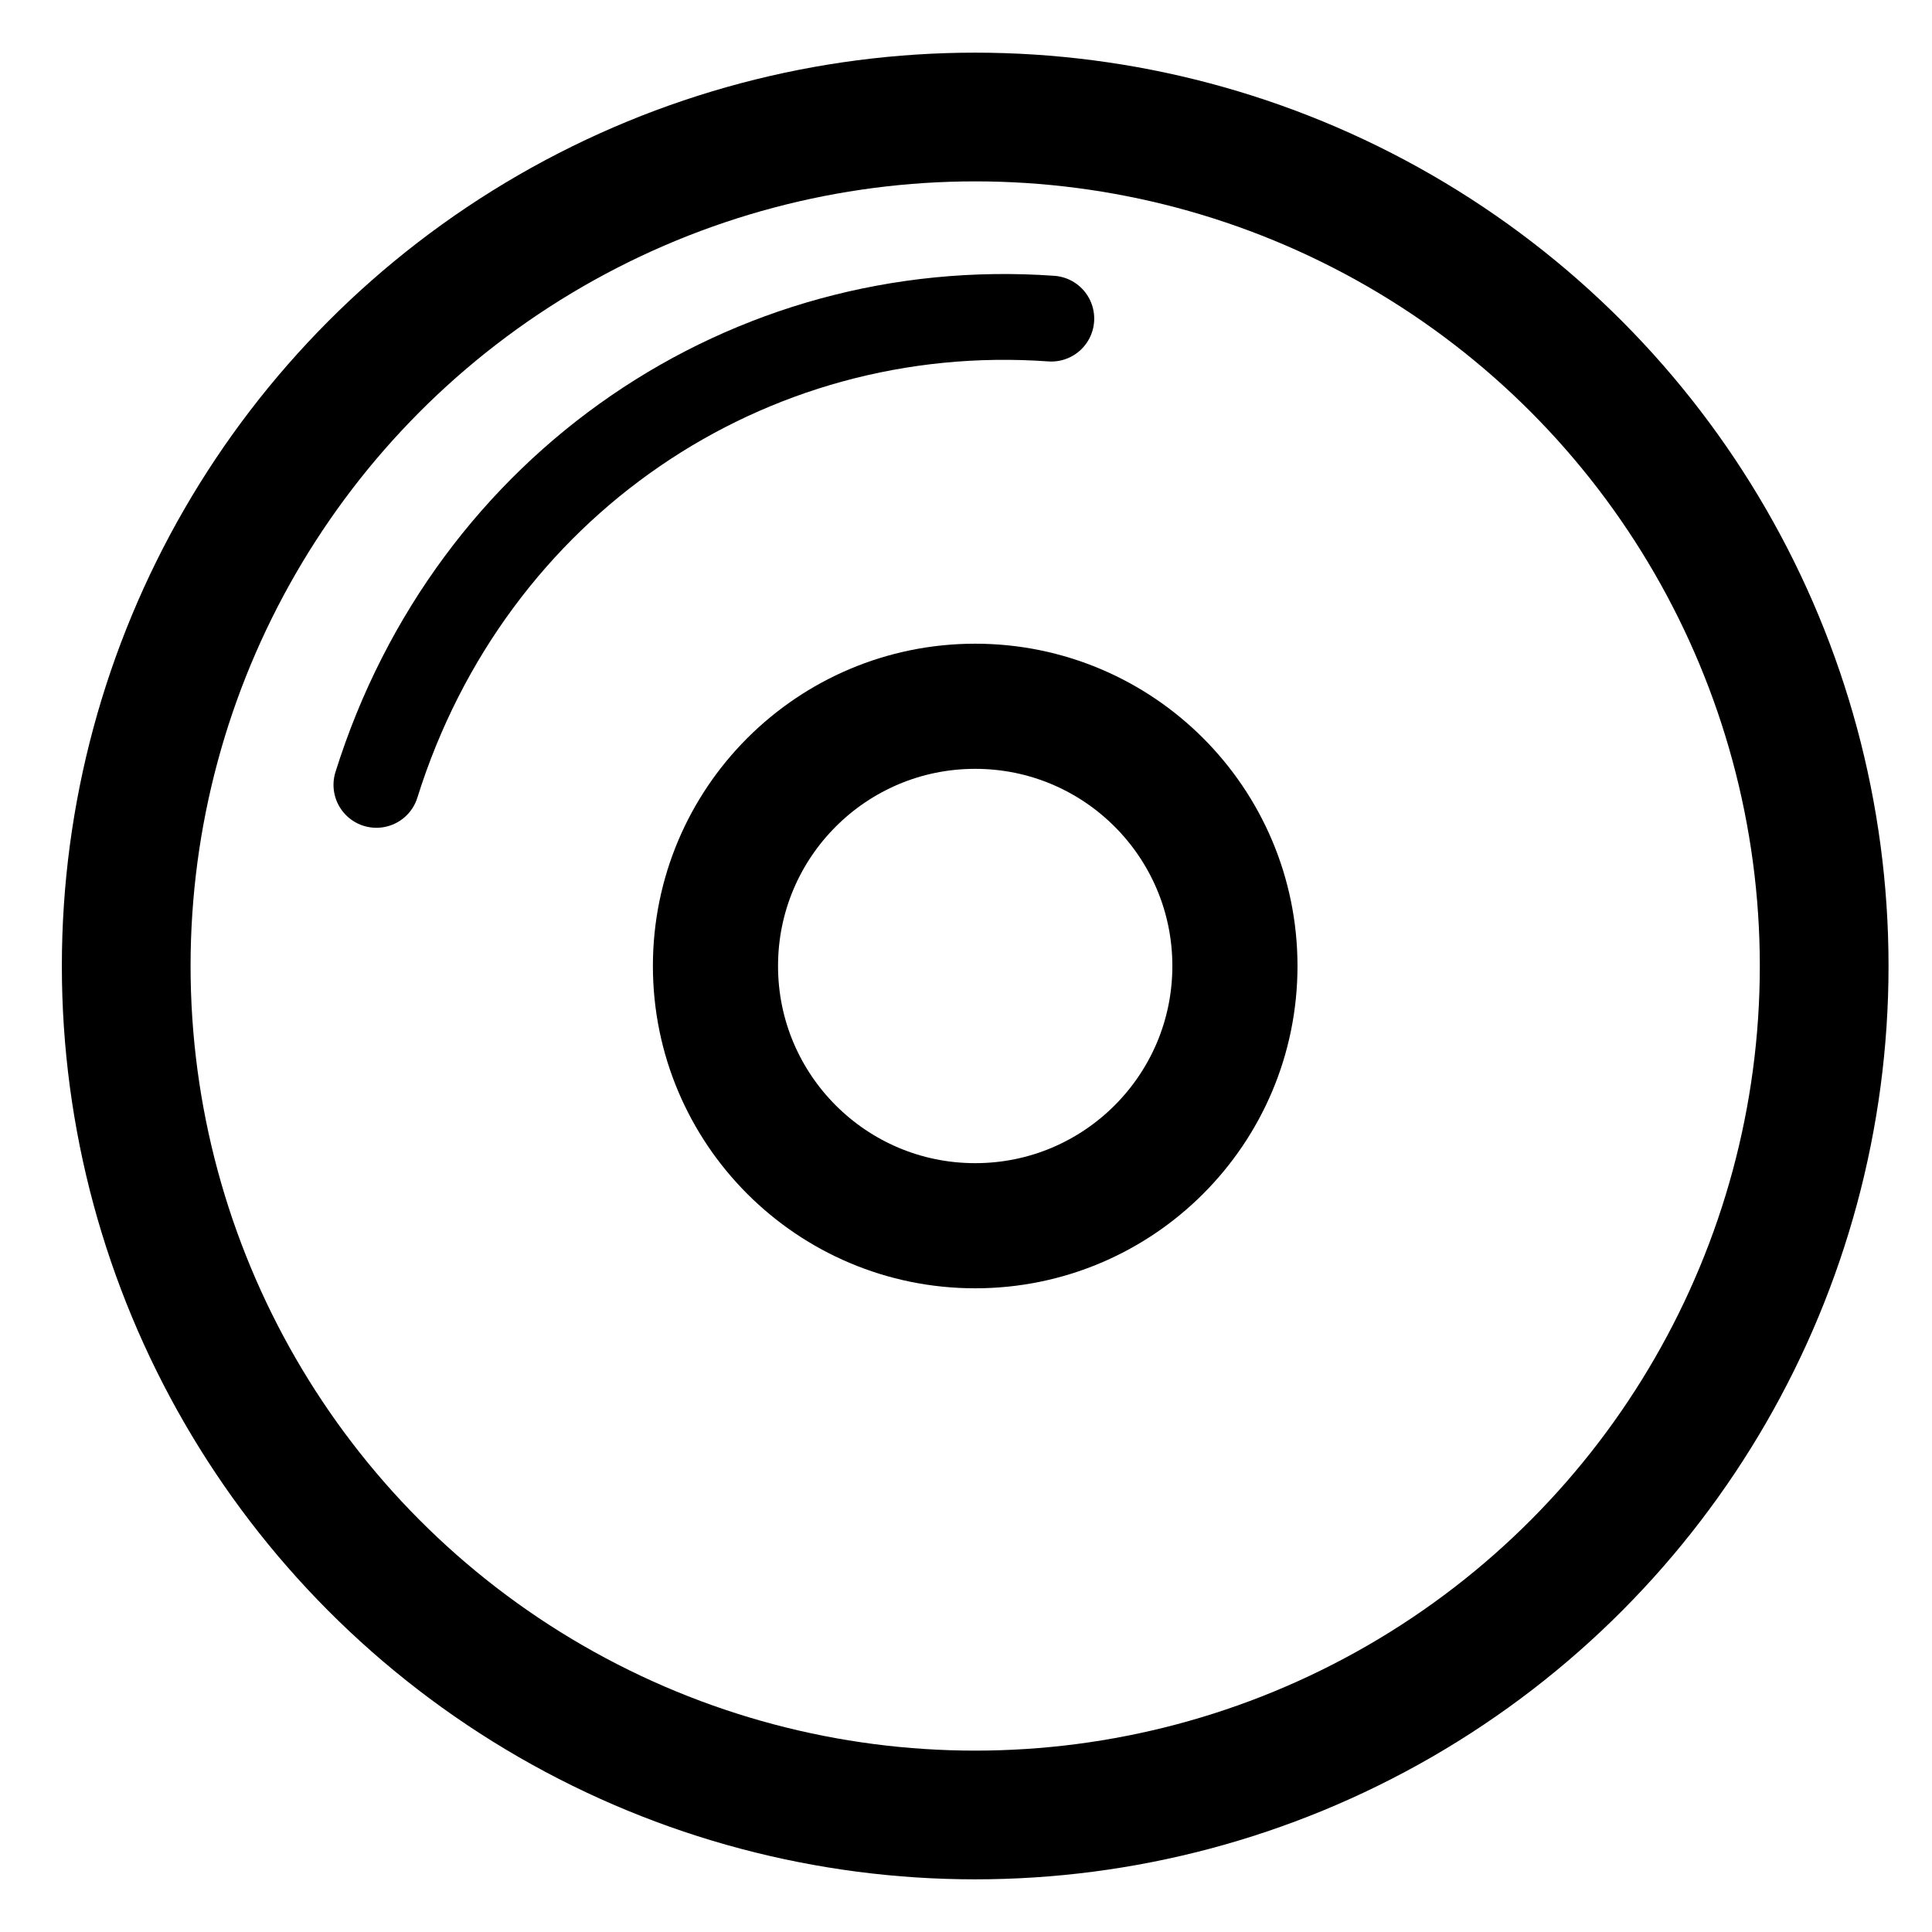 <svg xmlns="http://www.w3.org/2000/svg" xmlns:svg="http://www.w3.org/2000/svg" id="svg5" width="512" height="512" version="1.1" viewBox="0 0 512 512"><g id="layer1"><circle style="fill:none;stroke:#000;stroke-width:34.111;stroke-linecap:round;stroke-linejoin:round;stroke-dasharray:none" id="path788" cx="258.437" cy="256" r="224.989"/><circle style="fill:none;stroke:#000;stroke-width:33.163;stroke-linecap:round;stroke-linejoin:round;stroke-dasharray:none" id="path792" cx="258.437" cy="256" r="68.831"/><path style="fill:none;stroke:#000;stroke-width:22.741;stroke-linecap:round;stroke-linejoin:round;stroke-dasharray:none" id="path1573" d="M 278.609,84.435 C 198.29,78.714 124.712,128.303 99.751,208"/></g></svg>